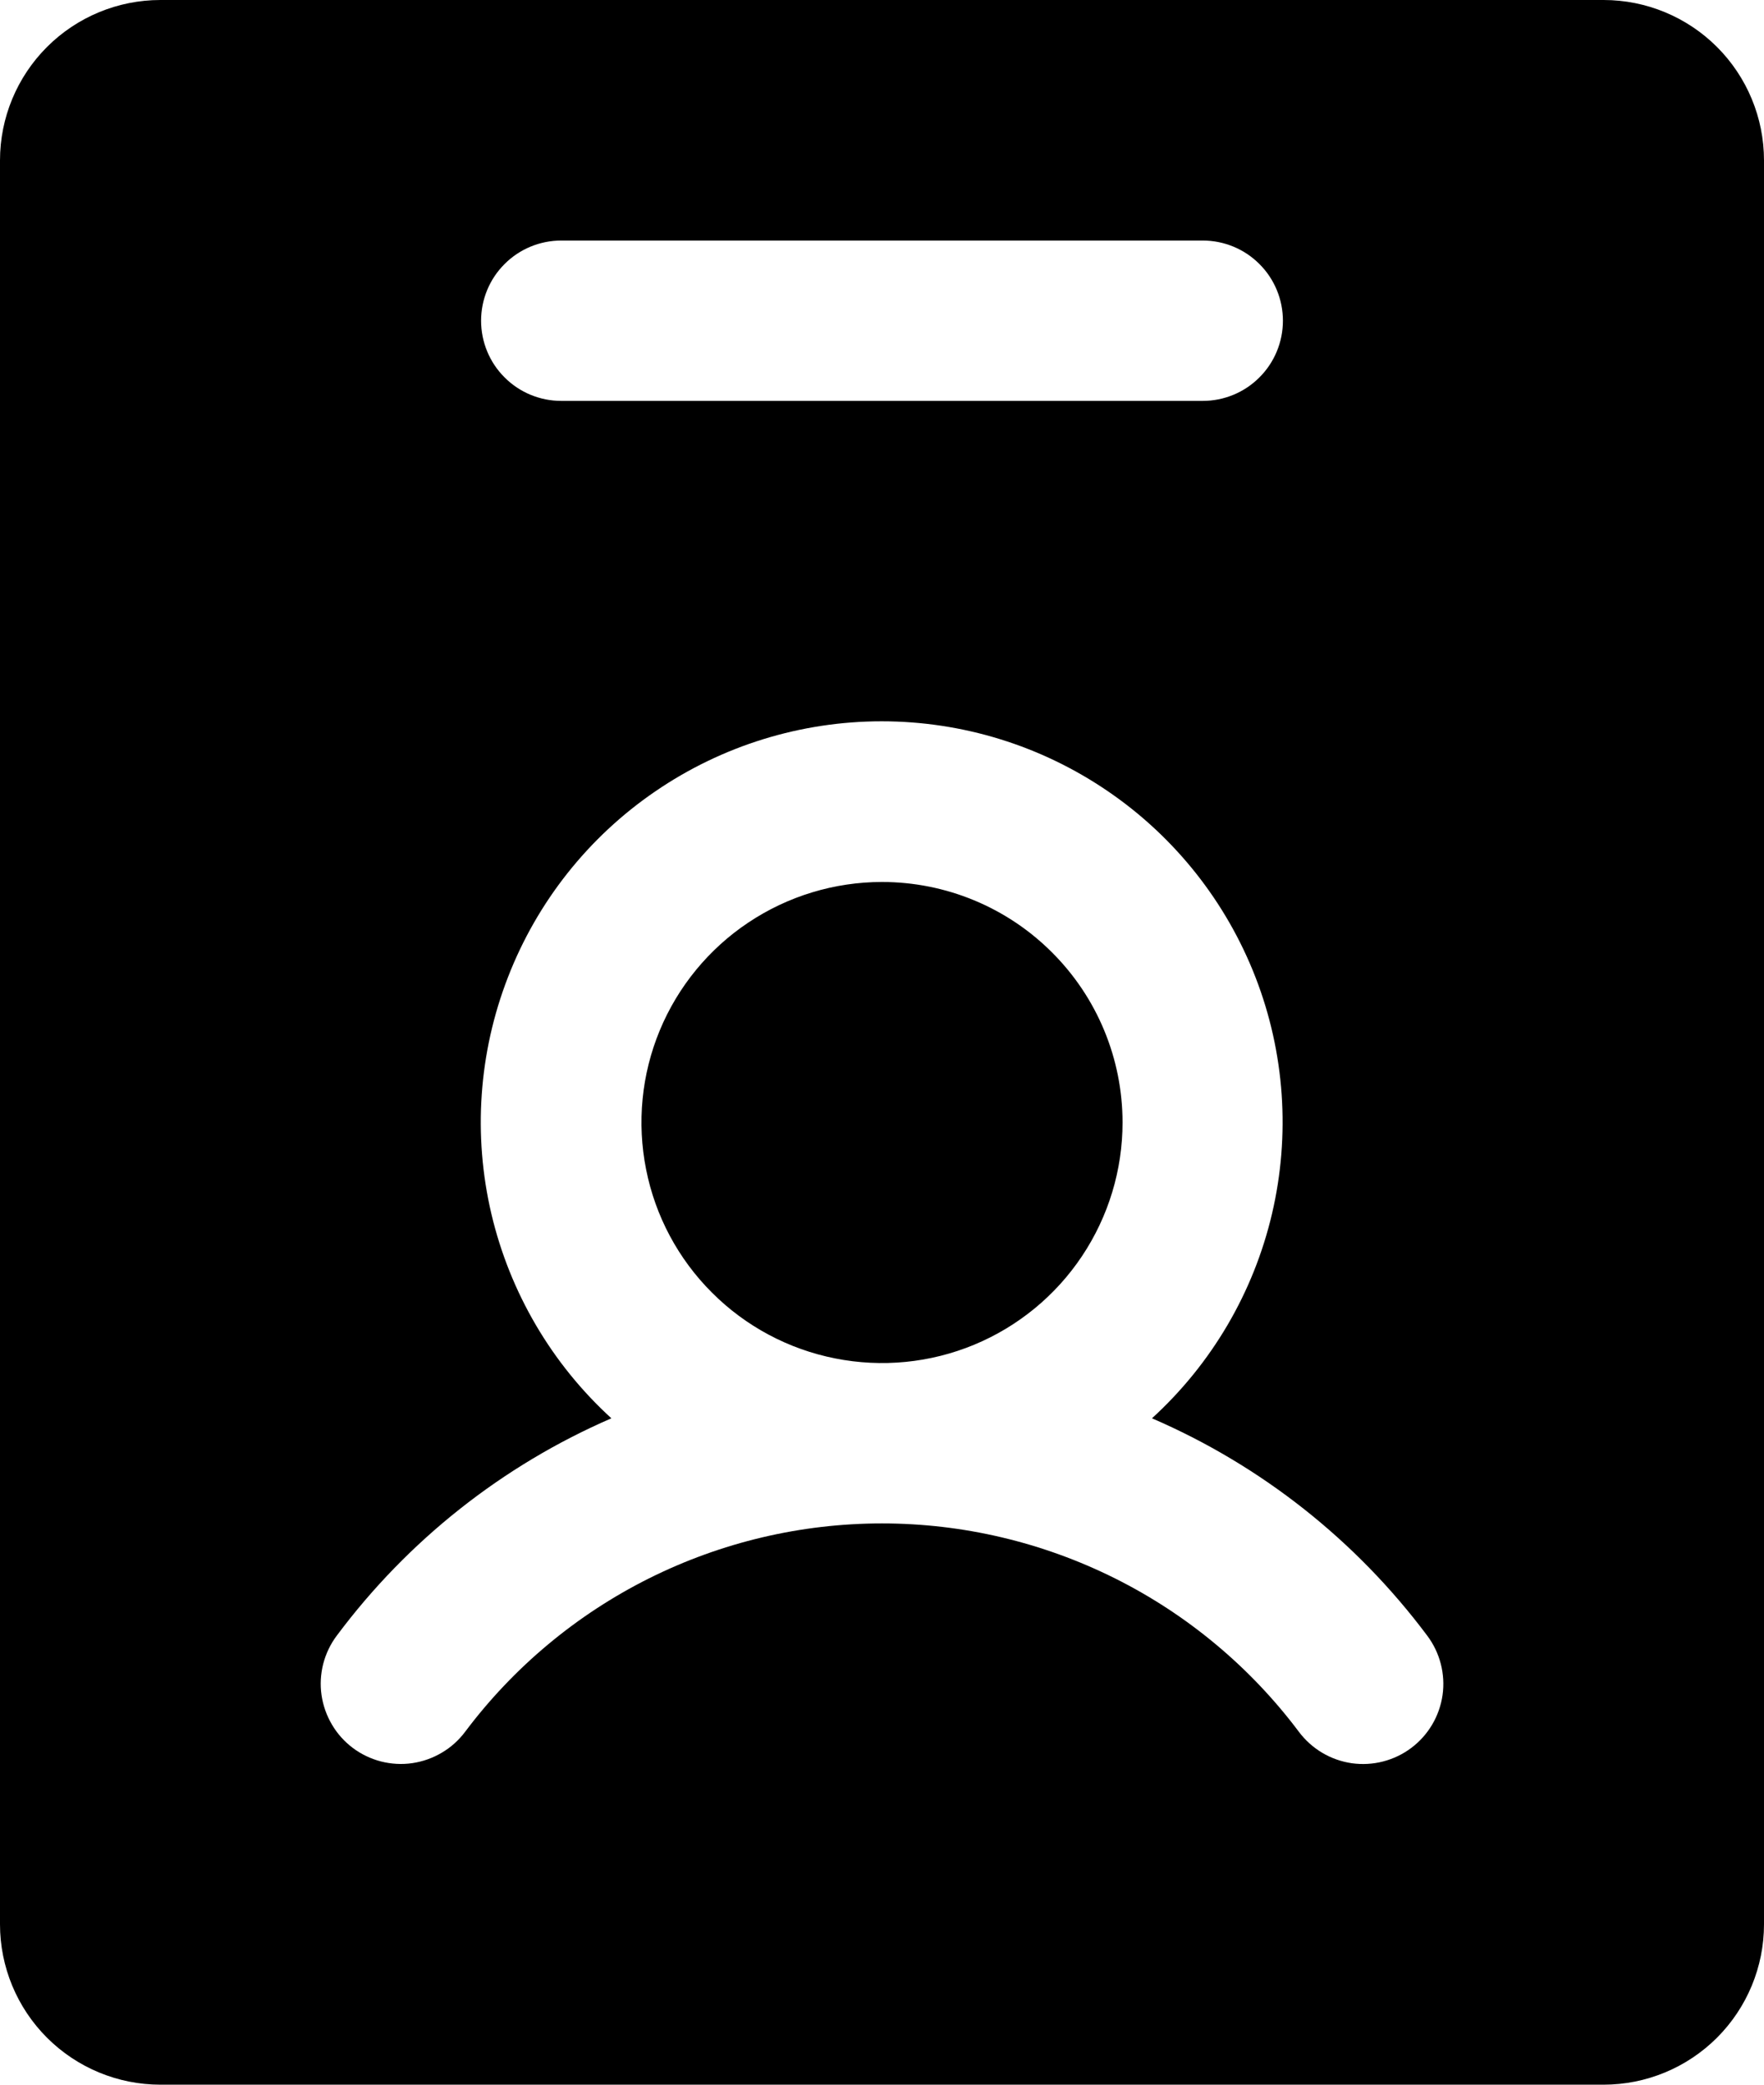 <svg width="22" height="26" viewBox="0 0 22 26" fill="none" xmlns="http://www.w3.org/2000/svg">
<path d="M20 0H2C1.47 0 0.961 0.211 0.586 0.586C0.211 0.961 0 1.47 0 2V24C0 24.53 0.211 25.039 0.586 25.414C0.961 25.789 1.47 26 2 26H20C20.53 26 21.039 25.789 21.414 25.414C21.789 25.039 22 24.53 22 24V2C22 1.47 21.789 0.961 21.414 0.586C21.039 0.211 20.53 0 20 0ZM7 3H15C15.265 3 15.52 3.105 15.707 3.293C15.895 3.48 16 3.735 16 4C16 4.265 15.895 4.52 15.707 4.707C15.52 4.895 15.265 5 15 5H7C6.735 5 6.48 4.895 6.293 4.707C6.105 4.52 6 4.265 6 4C6 3.735 6.105 3.48 6.293 3.293C6.48 3.105 6.735 3 7 3ZM17.601 21.8C17.496 21.879 17.377 21.936 17.249 21.969C17.122 22.002 16.989 22.009 16.859 21.991C16.729 21.972 16.604 21.928 16.491 21.861C16.378 21.794 16.279 21.705 16.2 21.6C15.595 20.793 14.809 20.137 13.907 19.686C13.004 19.235 12.009 19 11 19C9.991 19 8.996 19.235 8.093 19.686C7.191 20.137 6.405 20.793 5.8 21.6C5.721 21.705 5.622 21.794 5.509 21.86C5.396 21.927 5.271 21.971 5.141 21.99C5.011 22.009 4.879 22.001 4.752 21.969C4.625 21.936 4.505 21.879 4.4 21.8C4.295 21.721 4.206 21.622 4.14 21.509C4.073 21.396 4.029 21.271 4.01 21.141C3.991 21.011 3.999 20.879 4.031 20.752C4.064 20.625 4.121 20.505 4.2 20.4C5.085 19.213 6.266 18.278 7.625 17.689C6.88 17.009 6.359 16.12 6.128 15.138C5.898 14.157 5.97 13.128 6.335 12.188C6.699 11.248 7.339 10.44 8.171 9.871C9.003 9.301 9.988 8.996 10.996 8.996C12.005 8.996 12.989 9.301 13.821 9.871C14.653 10.44 15.293 11.248 15.658 12.188C16.023 13.128 16.094 14.157 15.864 15.138C15.634 16.12 15.112 17.009 14.367 17.689C15.729 18.277 16.912 19.212 17.8 20.4C17.959 20.612 18.028 20.879 17.991 21.141C17.953 21.404 17.813 21.641 17.601 21.8ZM14 14C14 14.593 13.824 15.173 13.494 15.667C13.165 16.16 12.696 16.545 12.148 16.772C11.6 16.999 10.997 17.058 10.415 16.942C9.833 16.827 9.298 16.541 8.879 16.121C8.459 15.702 8.173 15.167 8.058 14.585C7.942 14.003 8.001 13.4 8.228 12.852C8.455 12.304 8.84 11.835 9.333 11.506C9.827 11.176 10.407 11 11 11C11.796 11 12.559 11.316 13.121 11.879C13.684 12.441 14 13.204 14 14Z" fill="black"/>
</svg>
